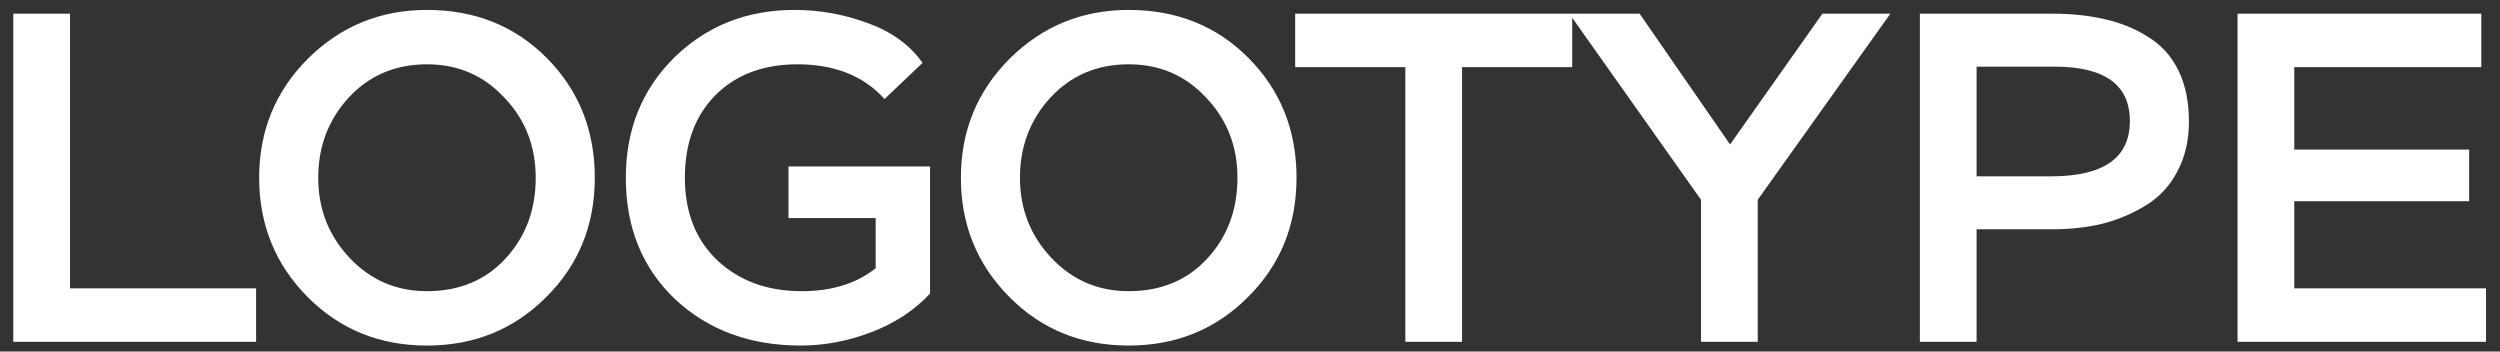 <svg width="128" height="18" viewBox="0 0 128 18" fill="none" xmlns="http://www.w3.org/2000/svg">
<rect x="0" y="0" width="128" height="18" fill="#333333" stroke="none"/>
<path d="M13.112 17.5H0.68V0.7H3.584V14.764H13.112V17.5ZM15.741 15.196C14.093 13.532 13.269 11.5 13.269 9.1C13.269 6.7 14.101 4.668 15.765 3.004C17.445 1.34 19.477 0.508 21.861 0.508C24.325 0.508 26.373 1.332 28.005 2.98C29.637 4.628 30.453 6.668 30.453 9.1C30.453 11.532 29.621 13.572 27.957 15.22C26.309 16.868 24.277 17.692 21.861 17.692C19.429 17.692 17.389 16.86 15.741 15.196ZM17.853 4.996C16.813 6.132 16.293 7.5 16.293 9.1C16.293 10.7 16.829 12.068 17.901 13.204C18.973 14.34 20.293 14.908 21.861 14.908C23.509 14.908 24.845 14.356 25.869 13.252C26.909 12.132 27.429 10.748 27.429 9.1C27.429 7.484 26.893 6.116 25.821 4.996C24.765 3.86 23.445 3.292 21.861 3.292C20.245 3.292 18.909 3.86 17.853 4.996ZM44.834 11.164H40.37V8.524H47.618V15.028C46.834 15.876 45.842 16.532 44.642 16.996C43.442 17.46 42.226 17.692 40.994 17.692C38.402 17.692 36.258 16.9 34.562 15.316C32.882 13.716 32.042 11.644 32.042 9.1C32.042 6.636 32.866 4.588 34.514 2.956C36.178 1.324 38.234 0.508 40.682 0.508C41.962 0.508 43.21 0.732 44.426 1.18C45.658 1.628 46.594 2.308 47.234 3.22L45.29 5.068C44.218 3.884 42.73 3.292 40.826 3.292C39.082 3.292 37.682 3.82 36.626 4.876C35.586 5.932 35.066 7.34 35.066 9.1C35.066 10.876 35.626 12.292 36.746 13.348C37.866 14.388 39.298 14.908 41.042 14.908C42.594 14.908 43.858 14.516 44.834 13.732V11.164ZM51.67 15.196C50.022 13.532 49.198 11.5 49.198 9.1C49.198 6.7 50.03 4.668 51.694 3.004C53.374 1.34 55.406 0.508 57.79 0.508C60.254 0.508 62.302 1.332 63.934 2.98C65.566 4.628 66.382 6.668 66.382 9.1C66.382 11.532 65.55 13.572 63.886 15.22C62.238 16.868 60.206 17.692 57.79 17.692C55.358 17.692 53.318 16.86 51.67 15.196ZM53.782 4.996C52.742 6.132 52.222 7.5 52.222 9.1C52.222 10.7 52.758 12.068 53.83 13.204C54.902 14.34 56.222 14.908 57.79 14.908C59.438 14.908 60.774 14.356 61.798 13.252C62.838 12.132 63.358 10.748 63.358 9.1C63.358 7.484 62.822 6.116 61.75 4.996C60.694 3.86 59.374 3.292 57.79 3.292C56.174 3.292 54.838 3.86 53.782 4.996ZM71.953 3.436H66.313V0.7H80.497V3.436H74.857V17.5H71.953V3.436ZM93.308 0.7H96.788L89.996 10.228V17.5H87.092V10.228L80.348 0.7H83.948L88.58 7.396L93.308 0.7ZM101.201 11.74V17.5H98.297V0.7H105.089C106.081 0.7 106.977 0.796 107.777 0.988C108.577 1.164 109.305 1.46 109.961 1.876C110.633 2.276 111.153 2.844 111.521 3.58C111.889 4.316 112.073 5.196 112.073 6.22C112.073 7.196 111.873 8.052 111.473 8.788C111.089 9.524 110.553 10.1 109.865 10.516C109.193 10.932 108.457 11.244 107.657 11.452C106.857 11.644 105.993 11.74 105.065 11.74H101.201ZM105.185 3.412H101.201V9.028H105.017C107.705 9.028 109.049 8.084 109.049 6.196C109.049 4.34 107.761 3.412 105.185 3.412ZM127.283 17.5H114.563V0.7H127.043V3.436H117.467V7.66H126.419V10.3H117.467V14.764H127.283V17.5Z" fill="white"/>
</svg>
